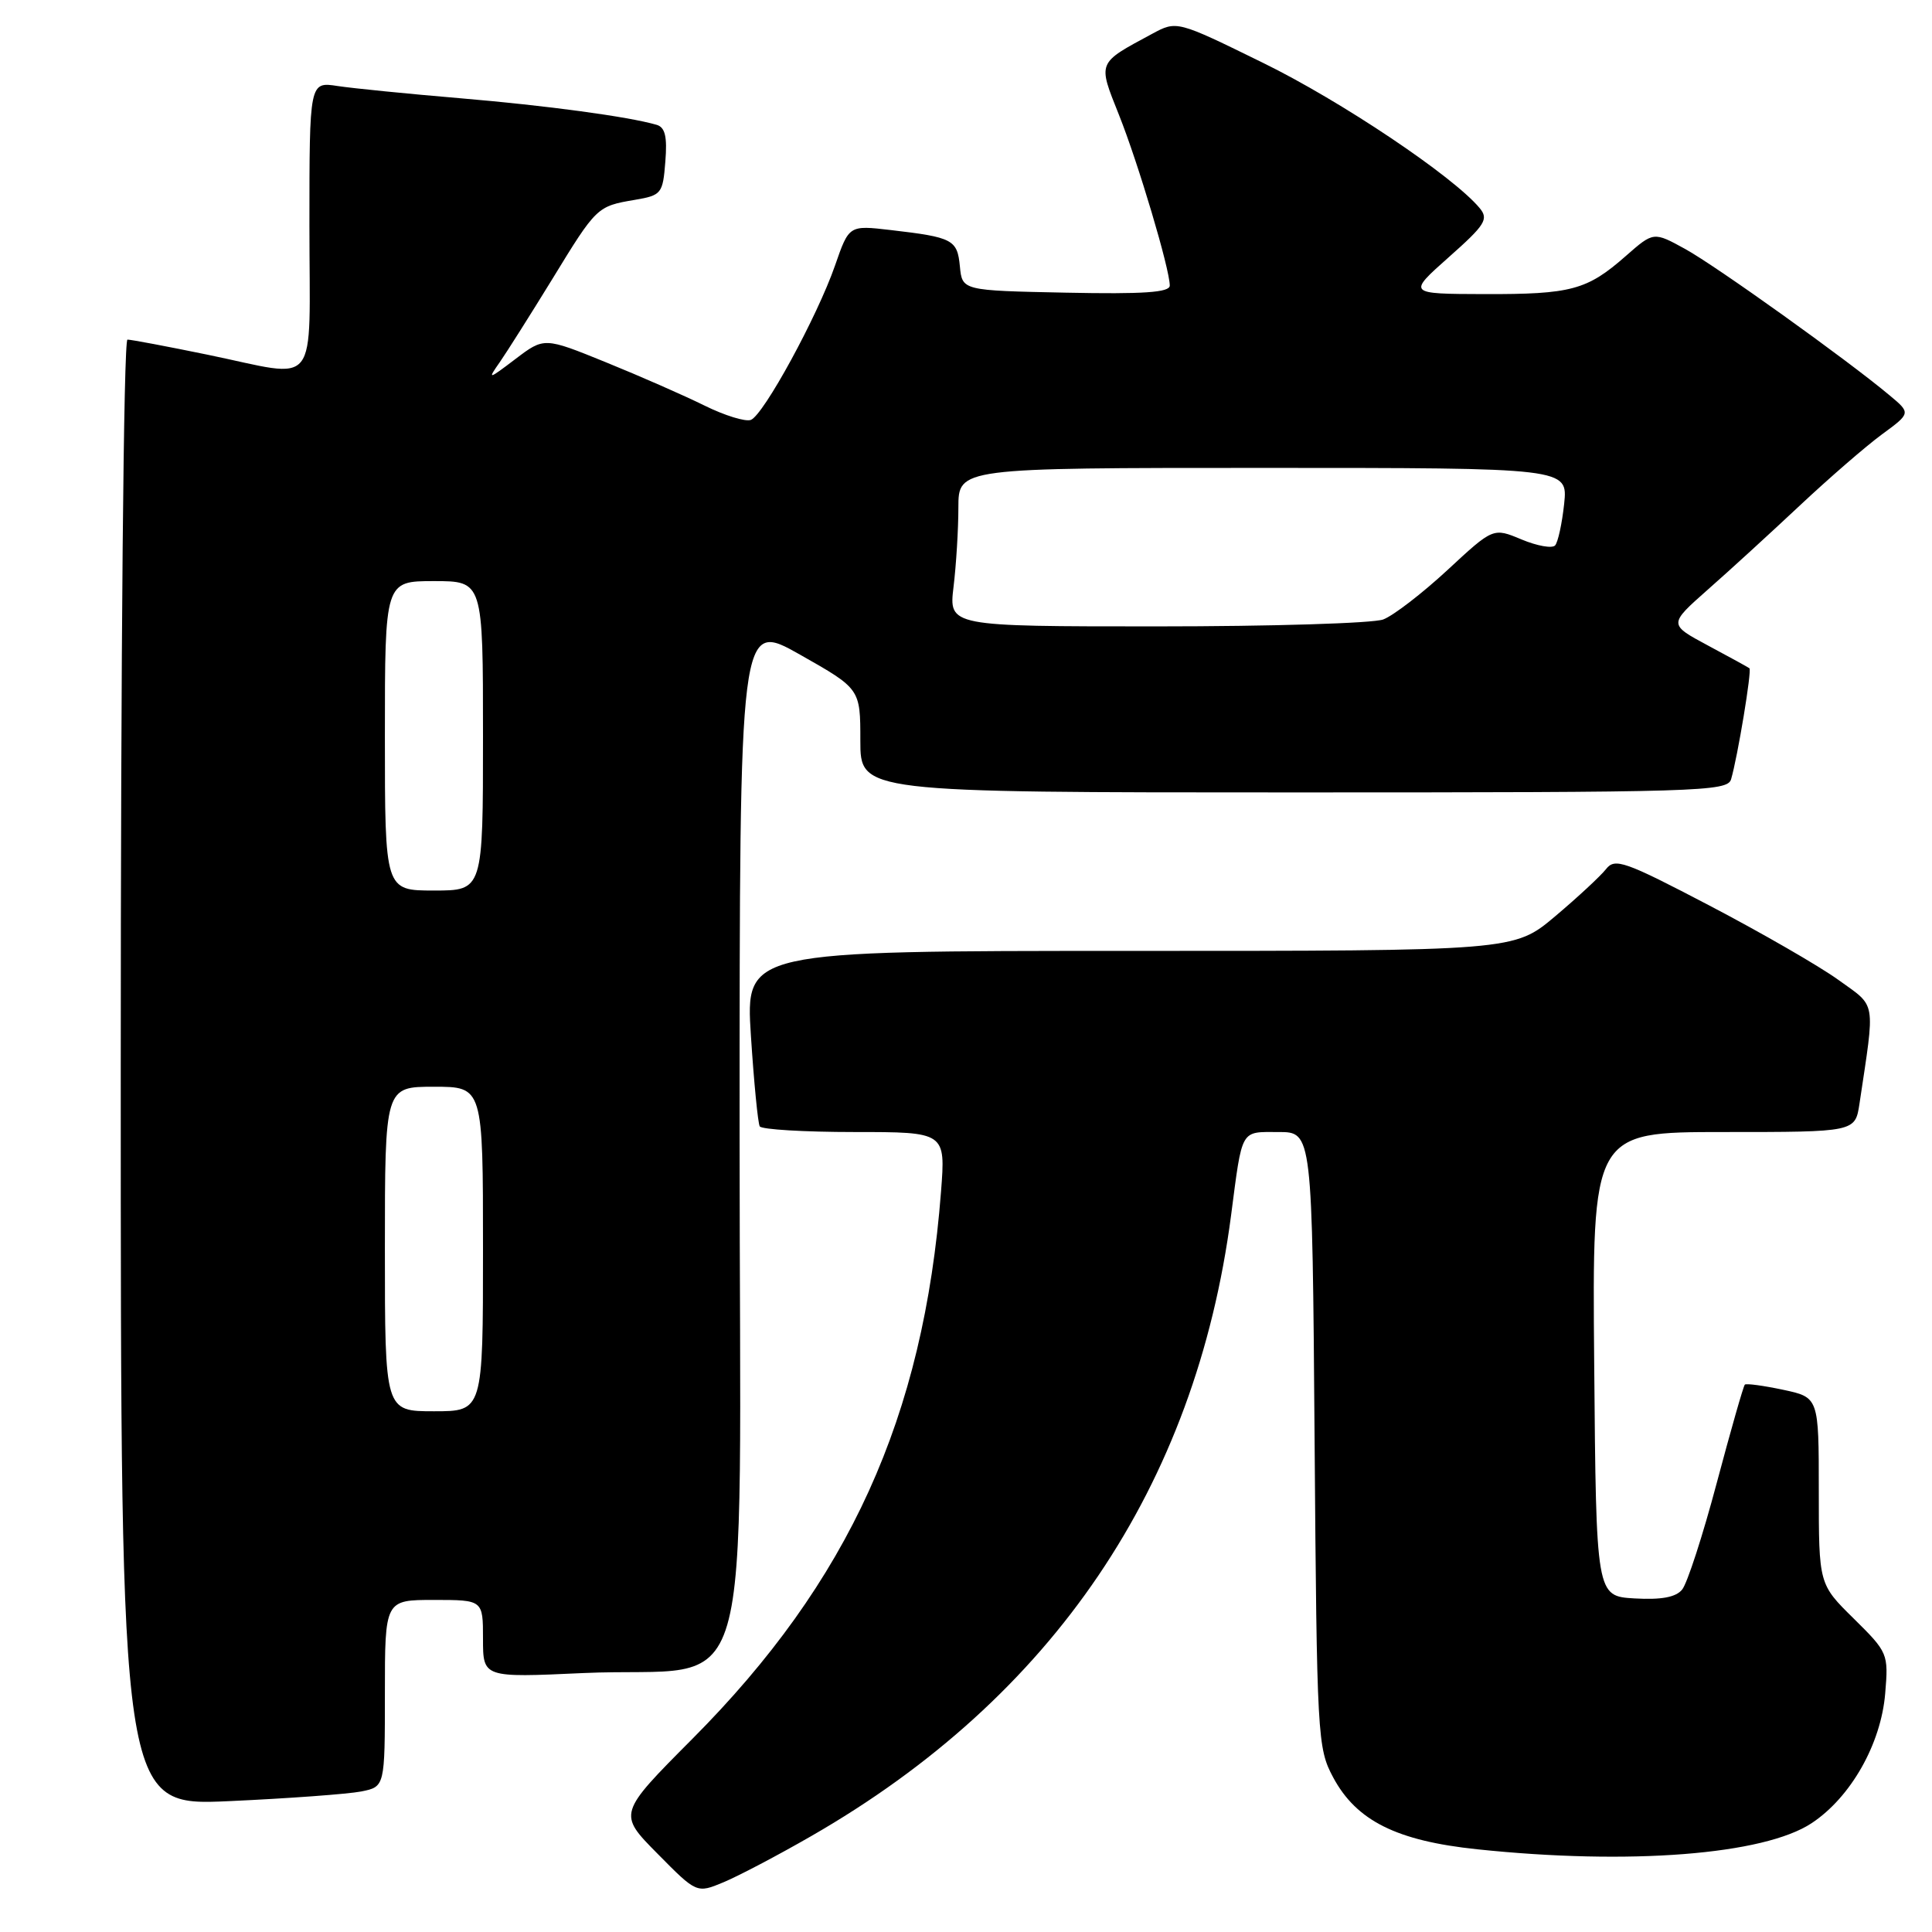 <?xml version="1.0" encoding="UTF-8" standalone="no"?>
<!DOCTYPE svg PUBLIC "-//W3C//DTD SVG 1.1//EN" "http://www.w3.org/Graphics/SVG/1.1/DTD/svg11.dtd" >
<svg xmlns="http://www.w3.org/2000/svg" xmlns:xlink="http://www.w3.org/1999/xlink" version="1.1" viewBox="0 0 256 256">
 <g >
 <path fill="currentColor"
d=" M 107.48 243.30 C 139.54 224.88 158.41 196.98 163.12 161.07 C 164.64 149.42 164.32 150.00 169.41 150.00 C 173.88 150.00 173.88 150.00 174.19 190.75 C 174.49 230.21 174.57 231.63 176.65 235.51 C 179.73 241.26 185.05 243.92 195.74 245.04 C 215.90 247.16 233.72 245.77 240.05 241.58 C 245.24 238.15 249.25 231.08 249.80 224.37 C 250.24 219.12 250.16 218.94 245.62 214.46 C 241.00 209.91 241.00 209.91 241.00 197.53 C 241.00 185.16 241.00 185.16 236.26 184.15 C 233.66 183.60 231.38 183.29 231.20 183.47 C 231.01 183.65 229.34 189.51 227.48 196.49 C 225.63 203.46 223.56 209.83 222.89 210.63 C 222.05 211.65 220.13 212.00 216.59 211.80 C 211.50 211.50 211.50 211.50 211.24 180.75 C 210.97 150.00 210.97 150.00 228.40 150.00 C 245.82 150.00 245.82 150.00 246.39 146.25 C 248.48 132.28 248.69 133.52 243.58 129.83 C 241.04 128.00 233.37 123.58 226.53 120.00 C 215.23 114.09 213.98 113.65 212.80 115.17 C 212.08 116.08 209.05 118.90 206.06 121.42 C 200.62 126.00 200.62 126.00 149.70 126.00 C 98.78 126.00 98.78 126.00 99.50 137.25 C 99.90 143.44 100.43 148.84 100.67 149.25 C 100.92 149.66 106.56 150.00 113.21 150.00 C 125.30 150.00 125.30 150.00 124.69 157.90 C 122.38 187.81 112.50 209.56 91.74 230.41 C 81.88 240.32 81.88 240.32 87.10 245.60 C 92.32 250.89 92.32 250.89 95.89 249.40 C 97.85 248.58 103.07 245.84 107.48 243.30 Z  M 47.86 237.38 C 51.00 236.75 51.00 236.75 51.00 224.38 C 51.00 212.00 51.00 212.00 57.50 212.00 C 64.00 212.00 64.00 212.00 64.00 217.15 C 64.00 222.30 64.00 222.30 77.25 221.69 C 100.56 220.63 98.00 229.39 98.00 150.56 C 98.00 82.22 98.00 82.22 106.00 86.74 C 114.00 91.27 114.00 91.27 114.00 98.13 C 114.00 105.00 114.00 105.00 171.43 105.00 C 225.27 105.00 228.90 104.89 229.38 103.25 C 230.24 100.33 232.15 88.81 231.81 88.55 C 231.64 88.42 229.16 87.05 226.29 85.52 C 221.09 82.73 221.09 82.73 226.29 78.13 C 229.16 75.61 234.65 70.58 238.50 66.97 C 242.35 63.36 247.23 59.13 249.35 57.57 C 253.21 54.74 253.21 54.74 250.35 52.36 C 244.70 47.63 227.41 35.26 223.31 33.00 C 219.11 30.69 219.11 30.69 215.44 33.91 C 210.29 38.44 208.21 39.00 196.68 38.97 C 186.50 38.94 186.50 38.94 191.97 34.08 C 196.81 29.79 197.28 29.04 196.06 27.57 C 192.56 23.36 177.70 13.39 167.34 8.32 C 155.93 2.72 155.93 2.72 152.65 4.49 C 145.34 8.43 145.45 8.15 148.26 15.20 C 150.83 21.64 155.00 35.65 155.00 37.84 C 155.00 38.75 151.52 38.99 141.25 38.78 C 127.50 38.50 127.50 38.50 127.19 35.30 C 126.85 31.75 126.26 31.44 118.00 30.48 C 112.50 29.84 112.50 29.84 110.65 35.17 C 108.30 41.94 101.18 54.99 99.49 55.64 C 98.78 55.91 96.02 55.06 93.35 53.74 C 90.68 52.42 84.81 49.84 80.30 48.01 C 72.11 44.68 72.11 44.68 68.30 47.57 C 64.66 50.33 64.57 50.35 66.23 47.98 C 67.18 46.61 70.30 41.67 73.17 37.00 C 79.05 27.38 79.11 27.33 84.13 26.48 C 87.65 25.88 87.83 25.66 88.16 21.42 C 88.43 18.11 88.13 16.87 87.01 16.54 C 83.25 15.45 72.47 13.99 61.00 13.02 C 54.12 12.44 46.81 11.71 44.75 11.40 C 41.00 10.82 41.00 10.82 41.00 29.91 C 41.00 52.06 42.55 50.10 27.50 47.00 C 22.15 45.90 17.38 45.00 16.89 45.00 C 16.38 45.00 16.00 86.06 16.00 142.16 C 16.00 239.31 16.00 239.31 30.36 238.66 C 38.26 238.30 46.13 237.72 47.86 237.38 Z  M 51.00 165.50 C 51.00 144.00 51.00 144.00 57.50 144.00 C 64.00 144.00 64.00 144.00 64.00 165.50 C 64.00 187.00 64.00 187.00 57.50 187.00 C 51.00 187.00 51.00 187.00 51.00 165.50 Z  M 51.00 97.50 C 51.00 77.00 51.00 77.00 57.50 77.00 C 64.00 77.00 64.00 77.00 64.00 97.50 C 64.00 118.00 64.00 118.00 57.50 118.00 C 51.00 118.00 51.00 118.00 51.00 97.50 Z  M 126.35 77.75 C 126.70 74.86 126.99 70.14 126.99 67.25 C 127.00 62.00 127.00 62.00 167.38 62.00 C 207.75 62.00 207.75 62.00 207.26 66.75 C 206.98 69.36 206.44 71.85 206.06 72.27 C 205.67 72.70 203.67 72.34 201.61 71.48 C 197.86 69.91 197.86 69.91 191.79 75.54 C 188.45 78.63 184.63 81.57 183.29 82.08 C 181.96 82.59 168.46 83.00 153.30 83.00 C 125.72 83.00 125.72 83.00 126.35 77.75 Z "/>
</g>
</svg>